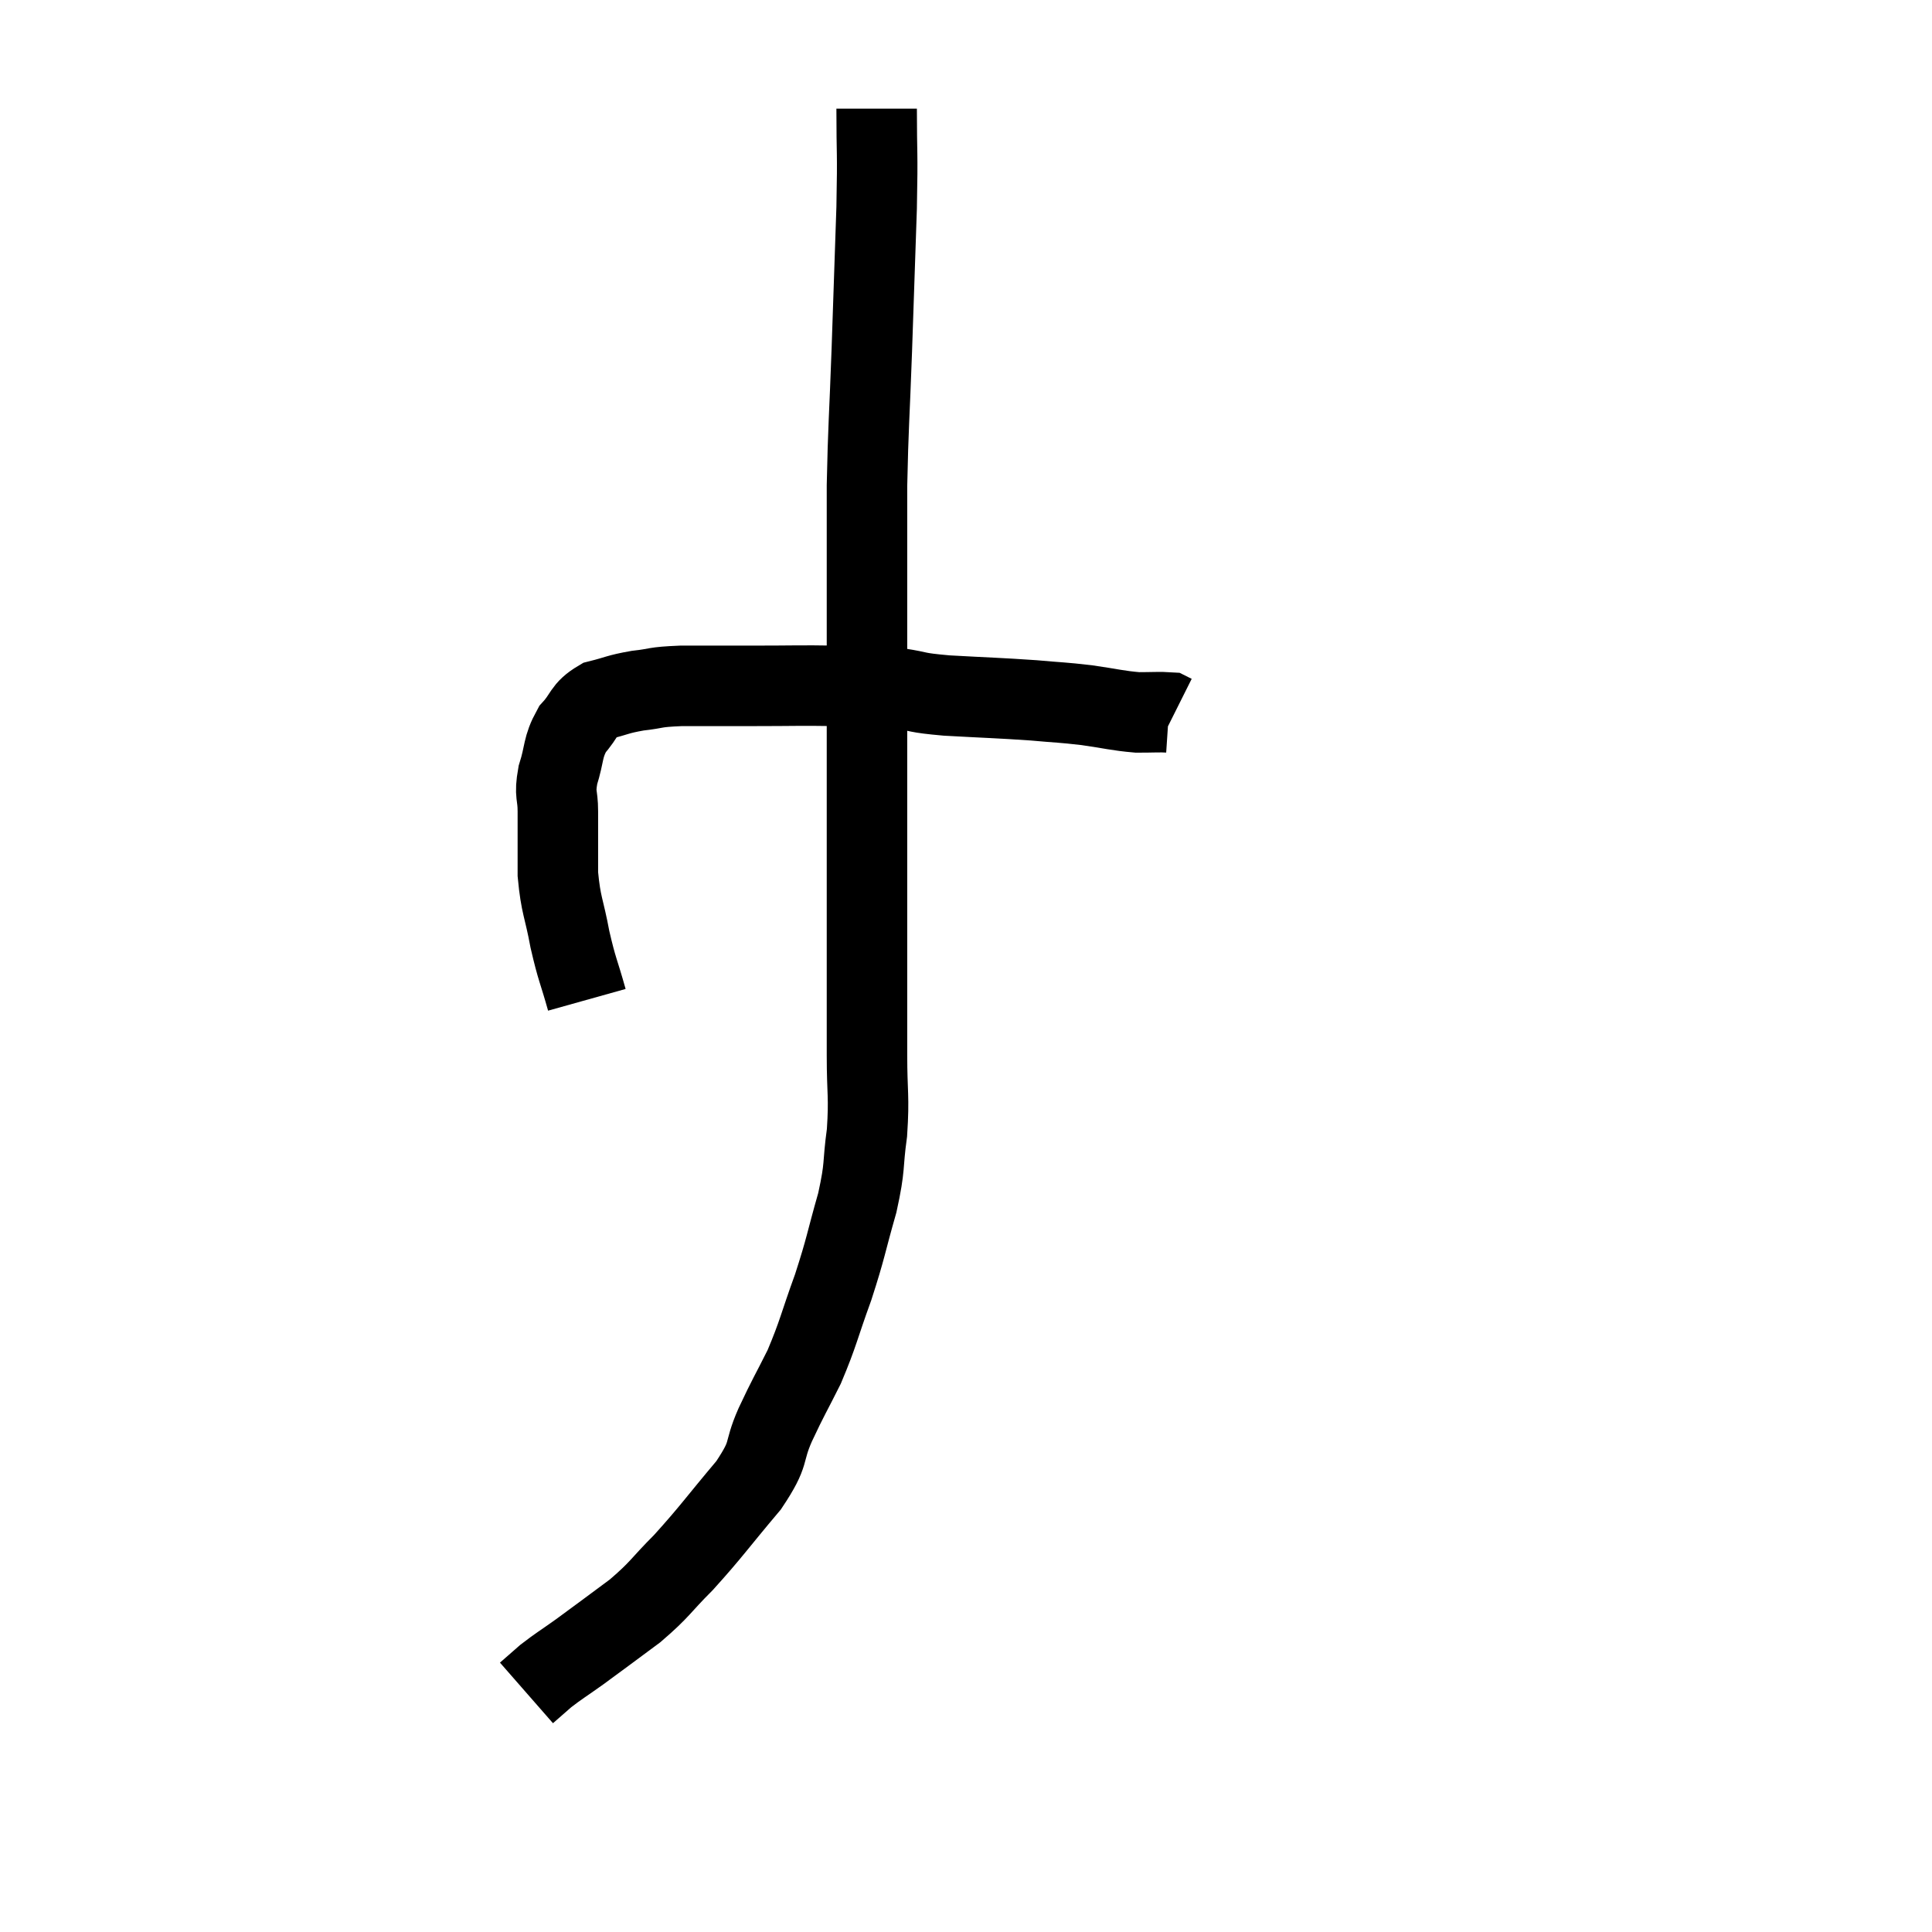 <svg width="48" height="48" viewBox="0 0 48 48" xmlns="http://www.w3.org/2000/svg"><path d="M 14.58 24.84 C 14.37 24.09, 14.34 24.12, 14.16 23.34 C 14.01 22.53, 13.935 22.515, 13.86 21.72 C 13.86 20.94, 13.86 20.775, 13.86 20.16 C 13.86 19.71, 13.77 19.77, 13.86 19.26 C 14.04 18.69, 13.965 18.585, 14.22 18.12 C 14.55 17.76, 14.475 17.64, 14.88 17.4 C 15.36 17.28, 15.33 17.25, 15.84 17.16 C 16.38 17.1, 16.2 17.07, 16.92 17.04 C 17.82 17.04, 17.76 17.04, 18.72 17.04 C 19.74 17.04, 19.86 17.025, 20.76 17.04 C 21.54 17.07, 21.63 17.04, 22.32 17.1 C 22.92 17.19, 22.68 17.205, 23.52 17.28 C 24.6 17.34, 24.81 17.34, 25.68 17.4 C 26.34 17.46, 26.355 17.445, 27 17.52 C 27.63 17.61, 27.75 17.655, 28.26 17.7 C 28.65 17.7, 28.815 17.685, 29.04 17.7 L 29.16 17.76" fill="none" stroke="black" stroke-width="2"></path><path d="M 21.78 2.7 C 21.78 3.93, 21.81 3.66, 21.78 5.16 C 21.72 6.93, 21.72 6.975, 21.66 8.7 C 21.6 10.38, 21.57 10.59, 21.54 12.06 C 21.54 13.32, 21.54 13.275, 21.54 14.58 C 21.54 15.93, 21.54 15.945, 21.54 17.28 C 21.54 18.6, 21.54 18.855, 21.54 19.92 C 21.54 20.73, 21.54 20.595, 21.54 21.54 C 21.54 22.62, 21.54 22.53, 21.54 23.7 C 21.54 24.96, 21.54 25.11, 21.54 26.22 C 21.54 27.18, 21.6 27.225, 21.54 28.14 C 21.42 29.01, 21.51 28.92, 21.3 29.88 C 21 30.93, 21.03 30.96, 20.7 31.98 C 20.34 32.97, 20.34 33.105, 19.98 33.96 C 19.62 34.68, 19.605 34.665, 19.26 35.4 C 18.93 36.15, 19.17 36.045, 18.6 36.9 C 17.79 37.86, 17.685 38.04, 16.98 38.82 C 16.38 39.42, 16.425 39.465, 15.78 40.02 C 15.09 40.53, 14.955 40.635, 14.4 41.04 C 13.98 41.34, 13.89 41.385, 13.56 41.64 C 13.32 41.85, 13.2 41.955, 13.08 42.06 C 13.08 42.06, 13.08 42.06, 13.08 42.06 L 13.08 42.06" fill="none" stroke="black" stroke-width="2"></path></svg>